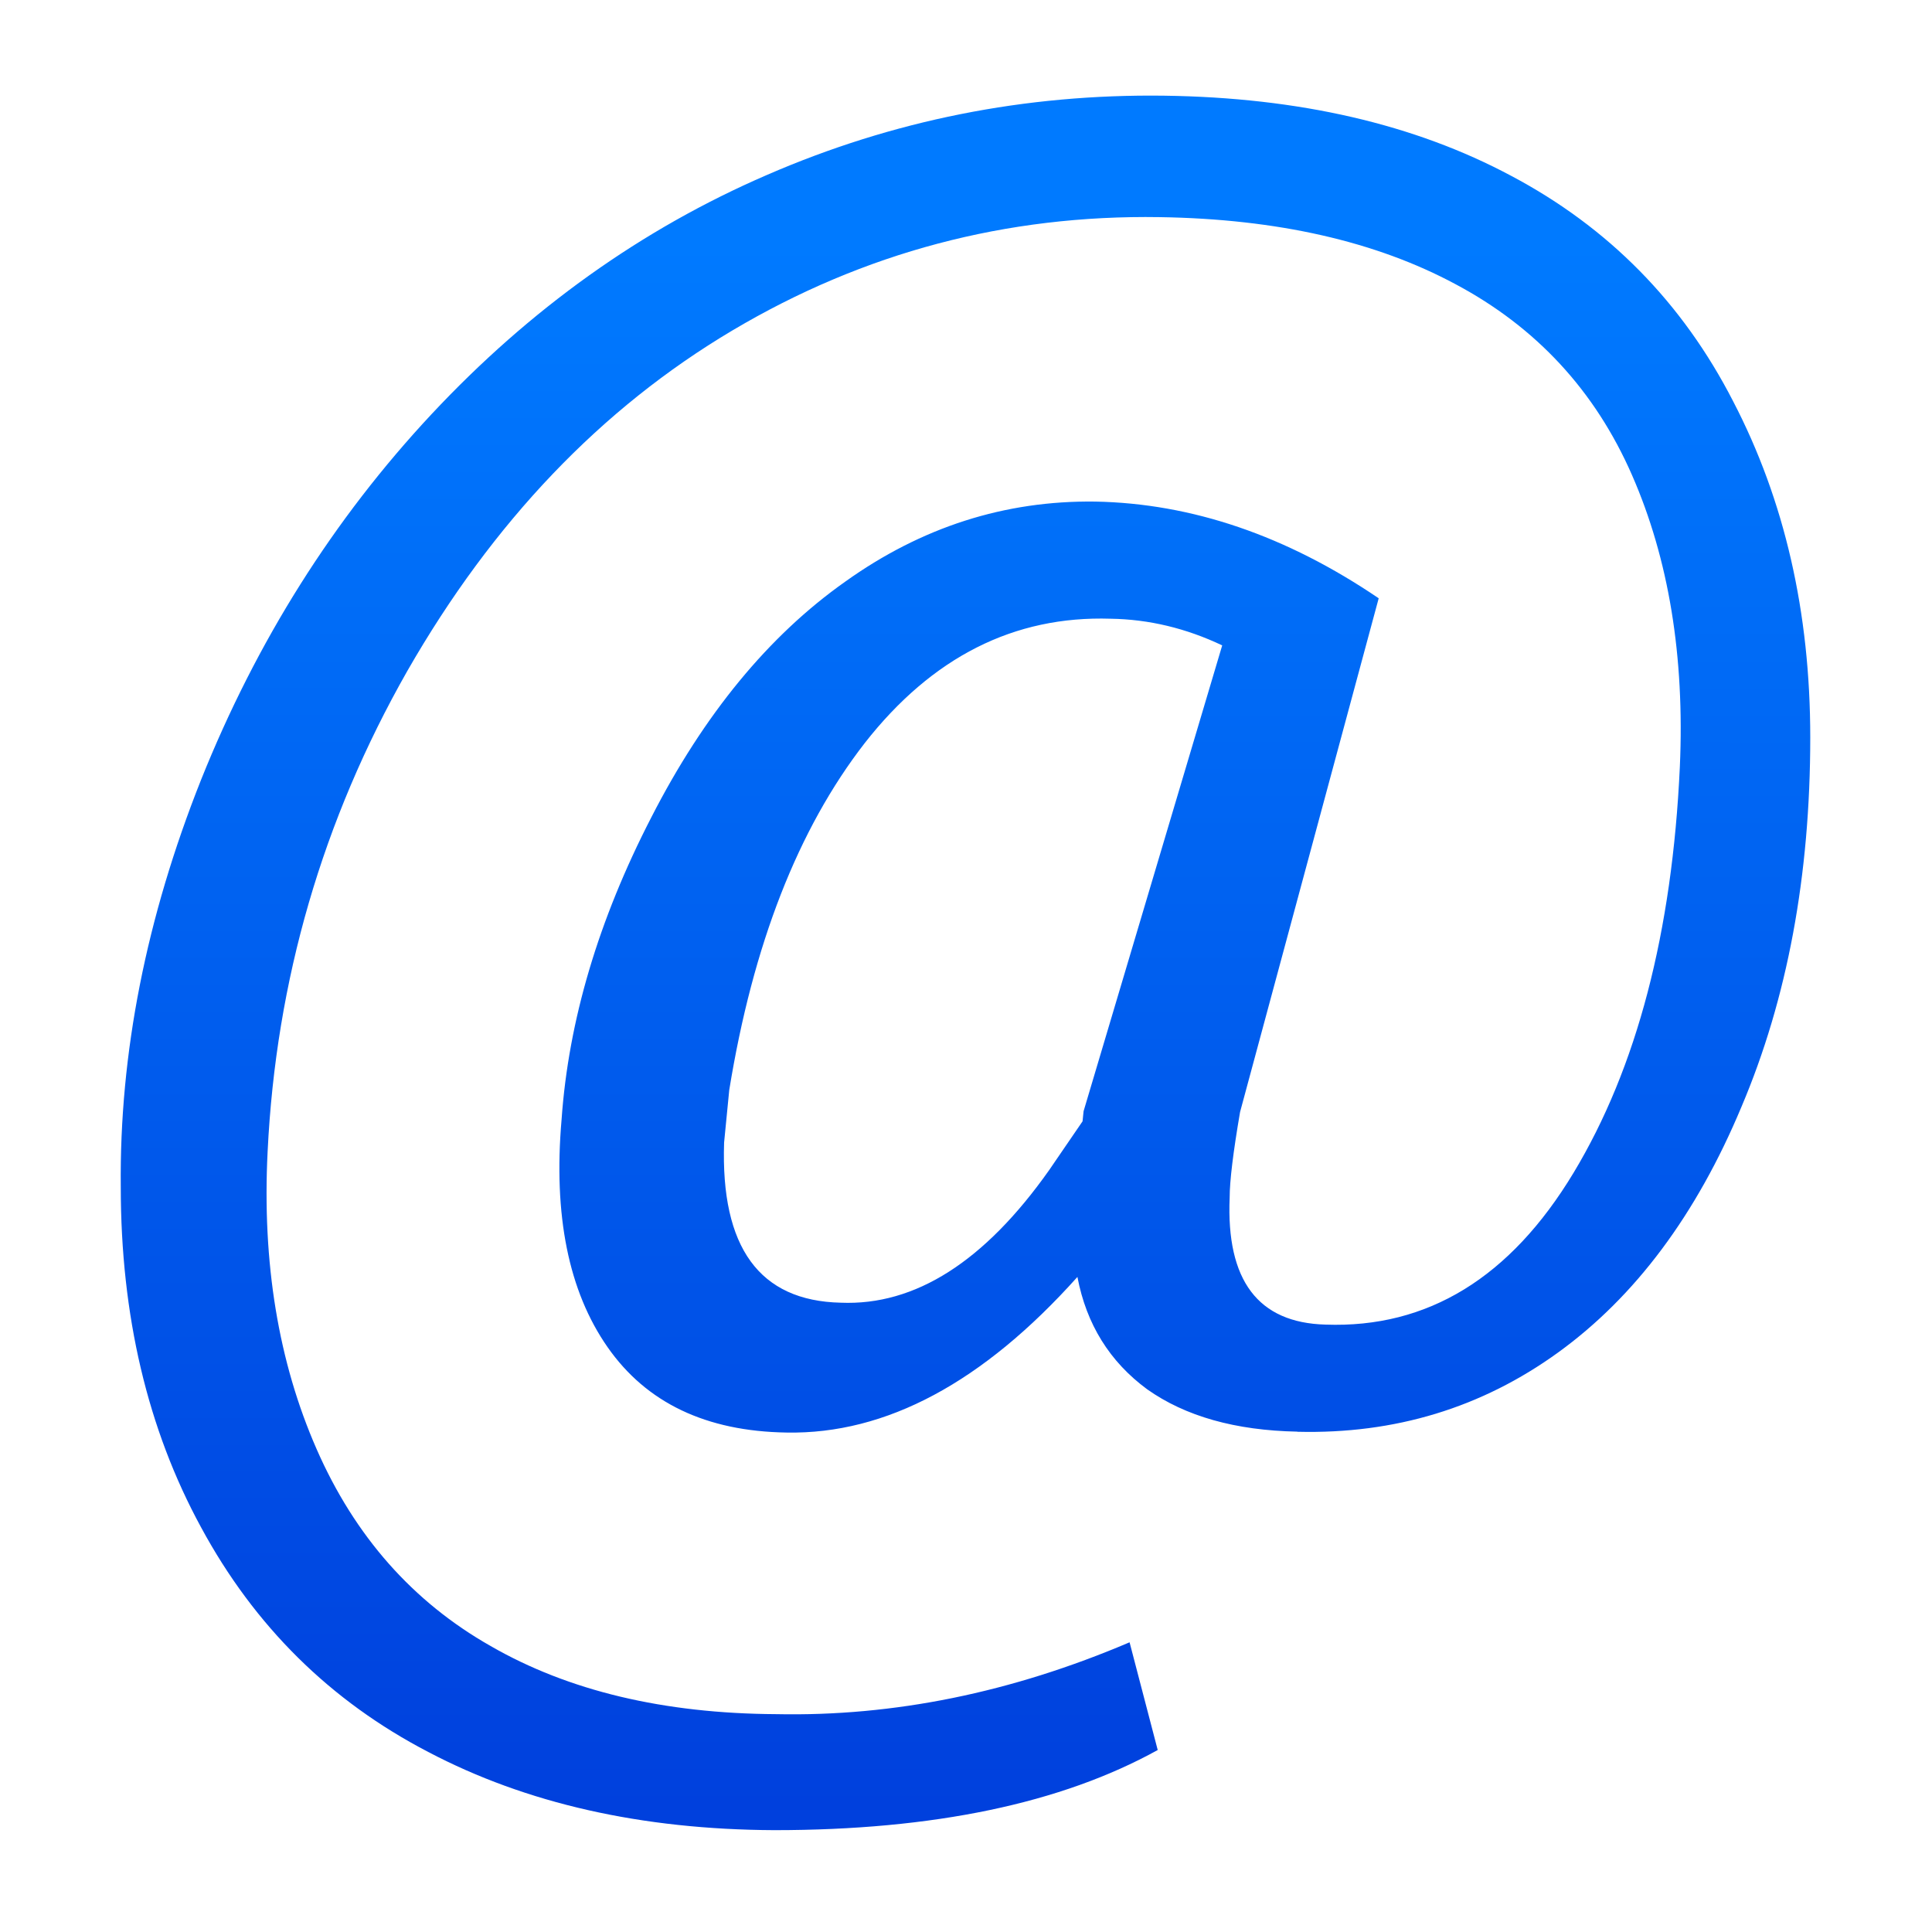 <svg viewBox="0 0 16 16" xmlns="http://www.w3.org/2000/svg" xmlns:xlink="http://www.w3.org/1999/xlink"><linearGradient id="a" gradientTransform="matrix(.707 .707 -.707 .707 -20.5 -5)" gradientUnits="userSpaceOnUse" x1="33.967" x2="24.189" y1="-4.33" y2="-14.109"><stop offset="0" stop-color="#0040dd"/><stop offset="1" stop-color="#007aff"/></linearGradient><path d="m10.097 12.613q-.722-.016-1.168-.373-.438-.365-.543-.99-1.103 1.395-2.263 1.371-.941-.016-1.395-.754-.454-.738-.357-2.004.081-1.306.698-2.661.616-1.363 1.509-2.077.892-.722 1.947-.706 1.128.024 2.206.852l-1.079 4.526q-.081.535-.081.754-.041 1.095.746 1.119 1.192.049 1.931-1.338.738-1.387.827-3.577.057-1.46-.373-2.571-.43-1.111-1.371-1.679-.933-.568-2.304-.592-1.793-.032-3.326.998-1.533 1.03-2.531 3.001-.99 1.971-1.087 4.234-.065 1.468.381 2.62.446 1.152 1.355 1.736.908.592 2.223.6 1.371.032 2.75-.633l.219.949q-1.128.706-2.985.706-1.549-.008-2.693-.689-1.144-.673-1.768-1.979-.625-1.298-.625-3.001-.016-1.76.625-3.585.649-1.833 1.793-3.22 1.152-1.395 2.612-2.109 1.468-.722 3.091-.698 1.574.024 2.701.706 1.136.681 1.728 1.987.6 1.306.6 2.961 0 1.825-.535 3.253-.527 1.428-1.428 2.166-.892.73-2.028.698zm-4.461-2.547q-.041 1.387.908 1.411.868.041 1.622-1.168l.26-.43.008-.089 1.079-4.104q-.422-.227-.868-.235-1.128-.041-1.914 1.095-.779 1.136-1.055 3.058z" fill="url(#a)" transform="scale(1.064 .94)"/></svg>